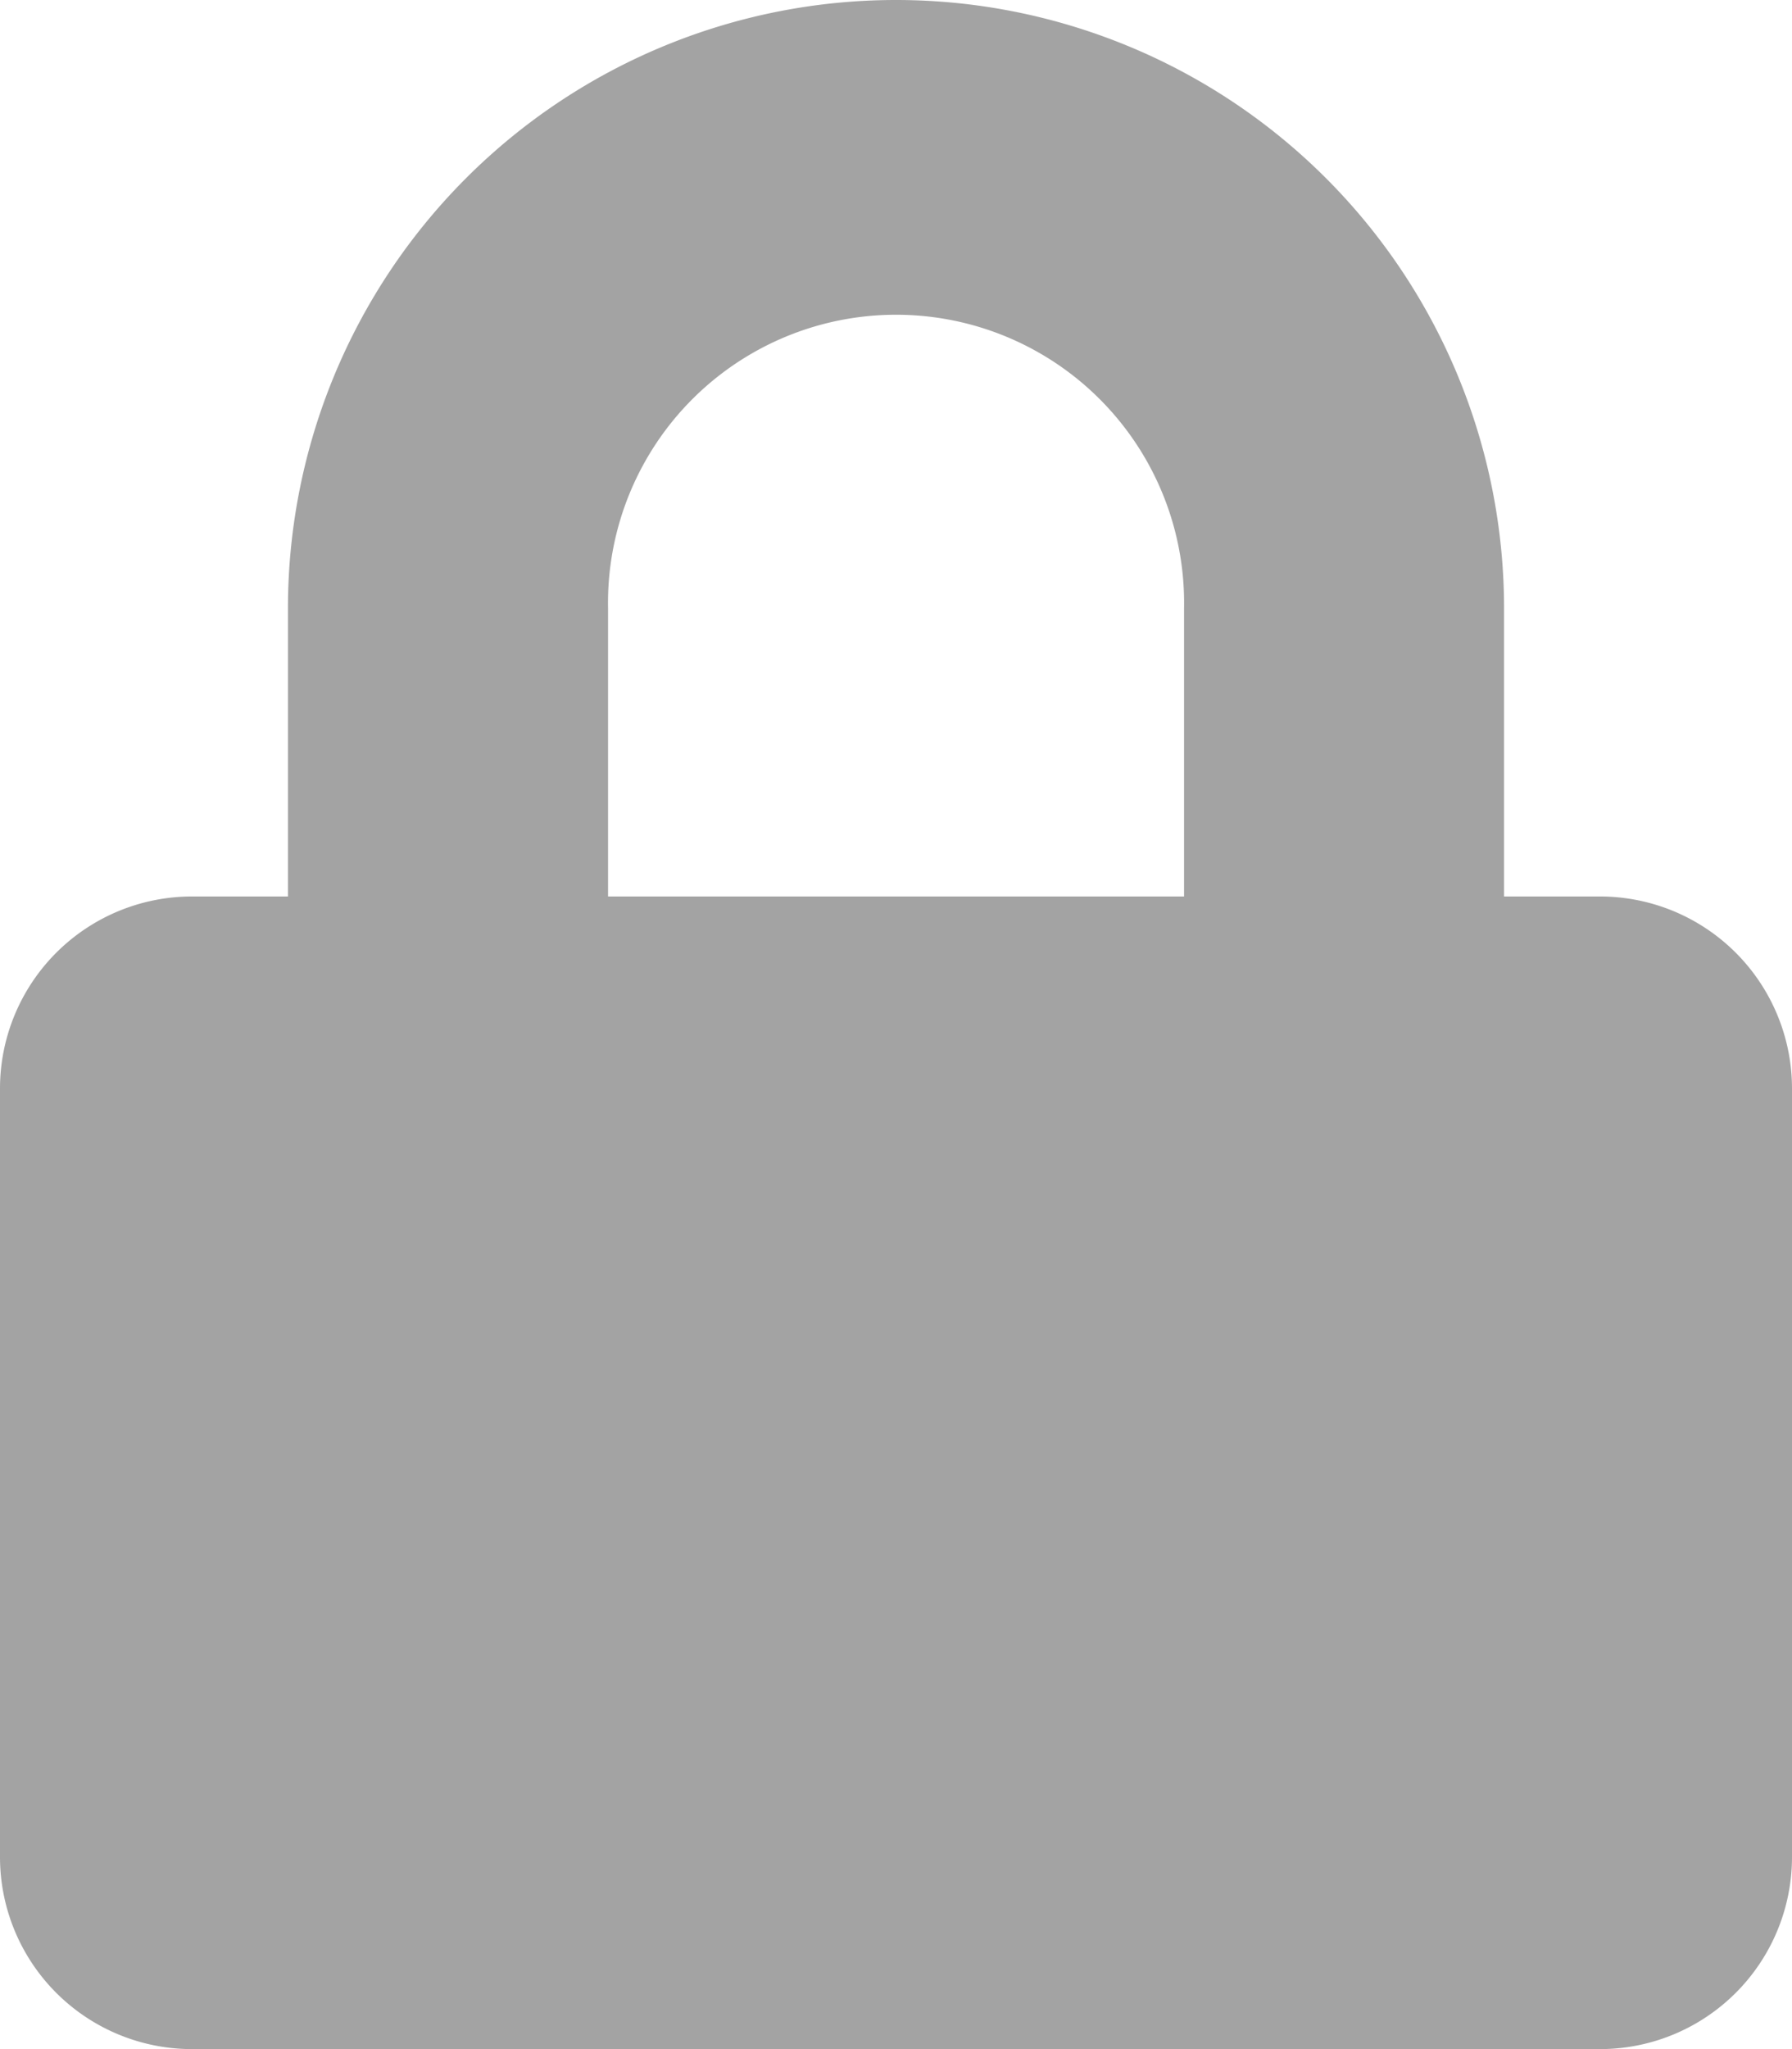 <svg xmlns="http://www.w3.org/2000/svg" width="17.5" height="20" viewBox="0 0 17.5 20">
  <path id="locked" d="M15.625,8.75h-.937V5.938a5.938,5.938,0,1,0-11.876,0V8.75H1.875A1.875,1.875,0,0,0,0,10.625v7.5A1.875,1.875,0,0,0,1.875,20h13.75A1.875,1.875,0,0,0,17.5,18.125v-7.5A1.875,1.875,0,0,0,15.625,8.75Zm-4.062,0H5.938V5.938a2.813,2.813,0,1,1,5.625,0Z" opacity="0.36"/>
</svg>
